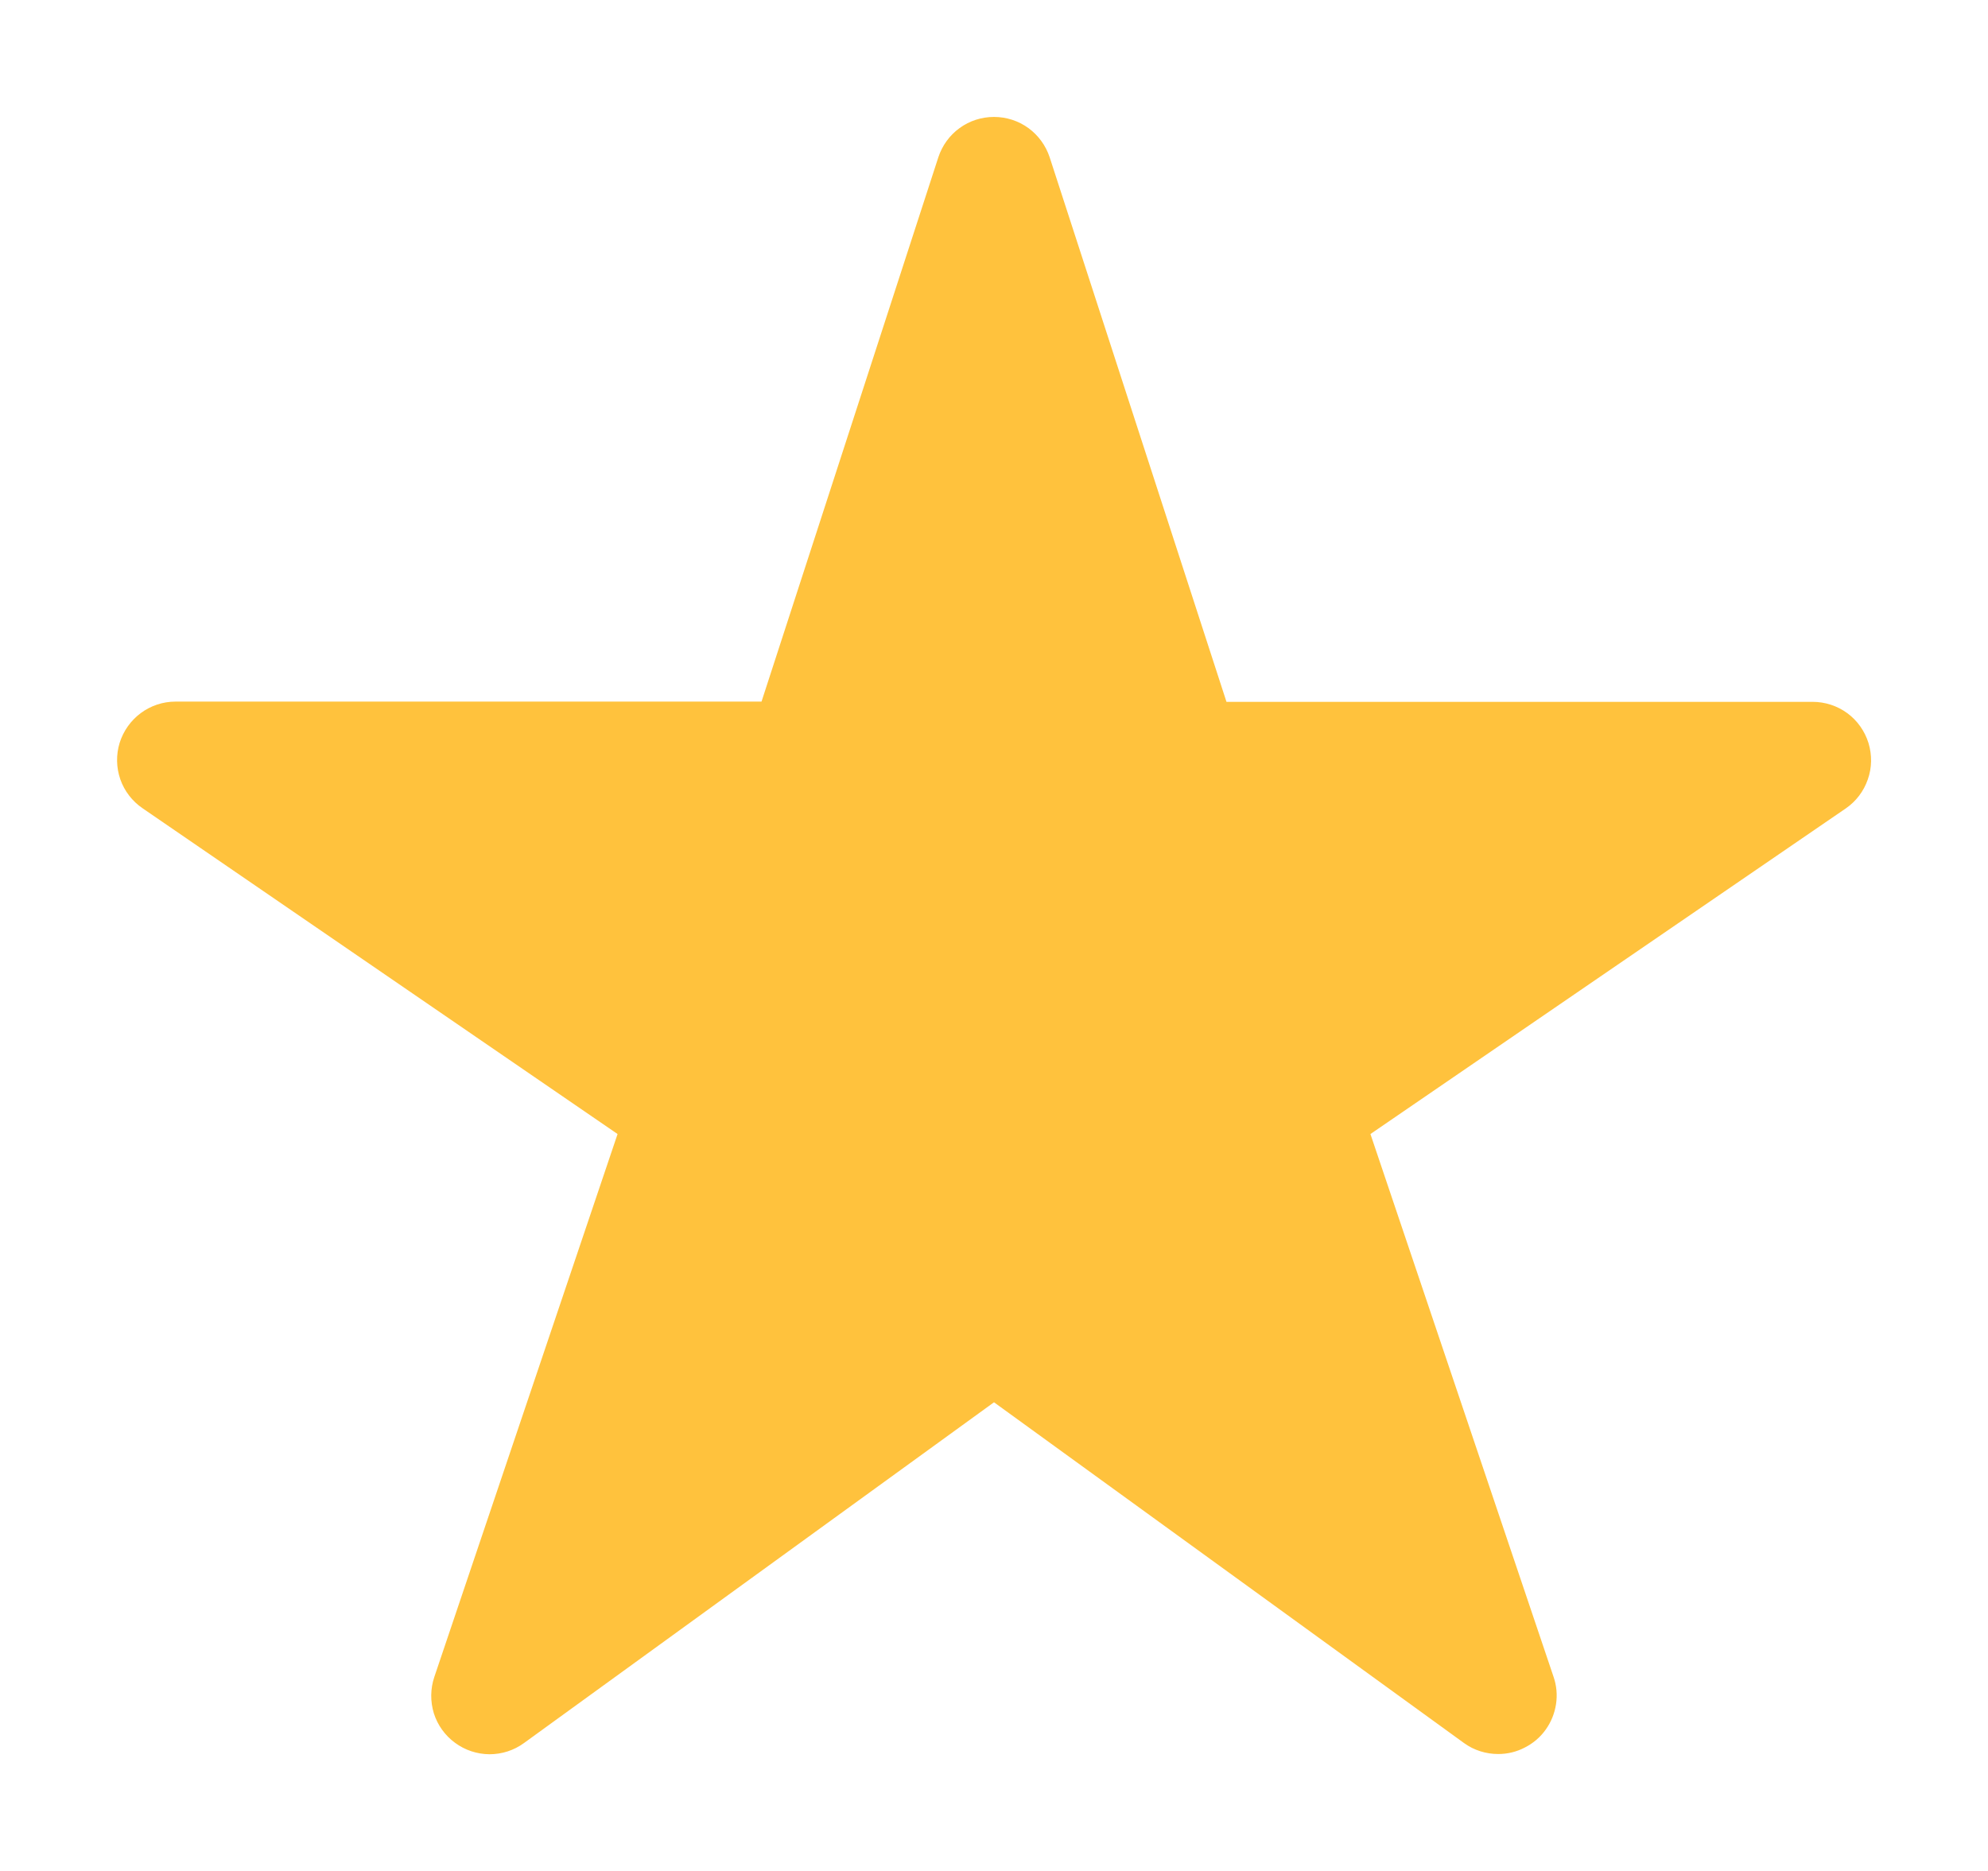 <svg width="17" height="16" viewBox="0 0 17 16" fill="none" xmlns="http://www.w3.org/2000/svg">
<path d="M12.812 15C12.707 15 12.604 14.968 12.519 14.906L8.5 11.992L4.481 14.906C4.395 14.969 4.292 15.002 4.185 15.002C4.079 15.001 3.976 14.967 3.891 14.904C3.805 14.841 3.742 14.753 3.71 14.652C3.679 14.55 3.68 14.442 3.714 14.341L5.281 9.698L1.219 6.912C1.131 6.852 1.064 6.765 1.029 6.665C0.994 6.564 0.992 6.455 1.023 6.353C1.055 6.251 1.118 6.162 1.204 6.098C1.289 6.035 1.393 6 1.5 6H6.512L8.024 1.345C8.057 1.245 8.12 1.157 8.206 1.095C8.291 1.033 8.394 1 8.5 1C8.606 1 8.708 1.033 8.794 1.095C8.879 1.157 8.943 1.245 8.976 1.345L10.488 6.002H15.5C15.607 6.002 15.711 6.036 15.797 6.099C15.883 6.162 15.946 6.252 15.978 6.354C16.009 6.456 16.008 6.565 15.972 6.666C15.937 6.767 15.871 6.854 15.783 6.914L11.719 9.698L13.285 14.34C13.311 14.415 13.318 14.495 13.306 14.574C13.294 14.652 13.264 14.727 13.218 14.791C13.172 14.856 13.111 14.908 13.04 14.944C12.97 14.981 12.892 15 12.812 15Z" fill="#FFC23D"/>
</svg>
